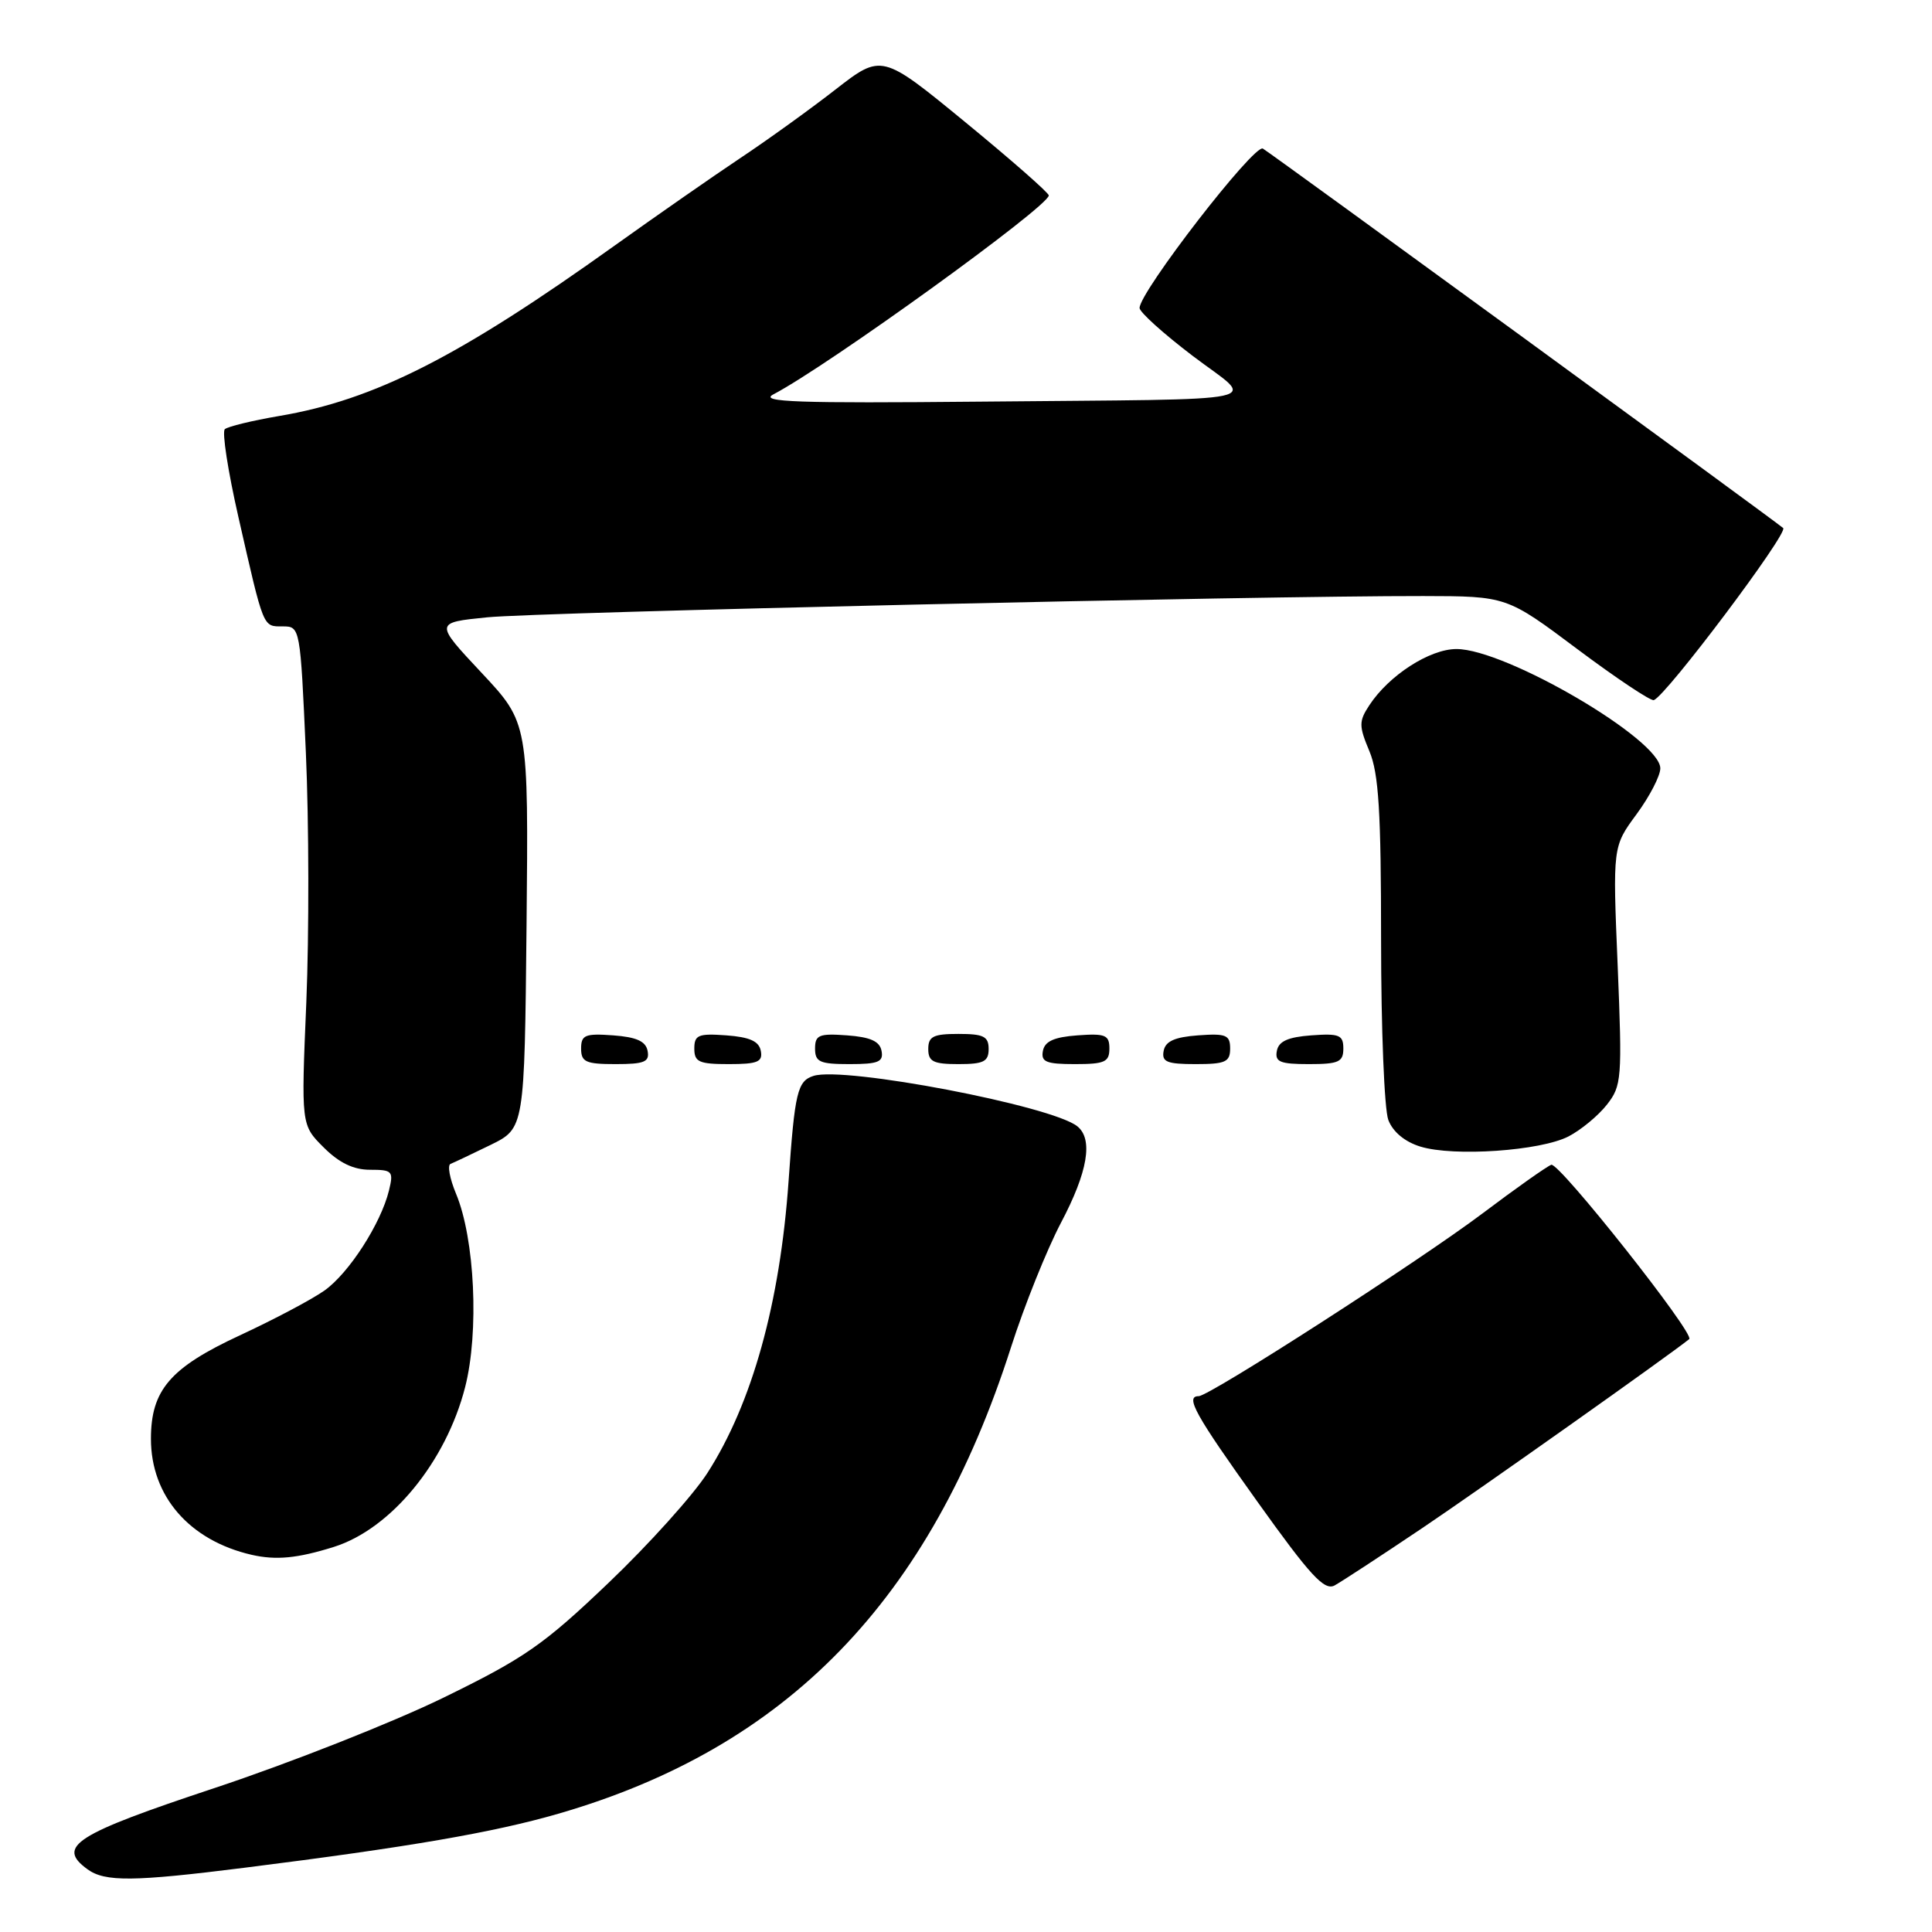 <?xml version="1.0" encoding="UTF-8" standalone="no"?>
<!DOCTYPE svg PUBLIC "-//W3C//DTD SVG 1.1//EN" "http://www.w3.org/Graphics/SVG/1.1/DTD/svg11.dtd" >
<svg xmlns="http://www.w3.org/2000/svg" xmlns:xlink="http://www.w3.org/1999/xlink" version="1.1" viewBox="0 0 256 256">
 <g >
 <path fill="currentColor"
d=" M 32.44 247.48 C 54.15 244.75 65.37 242.82 73.97 240.33 C 104.28 231.57 123.24 212.03 133.97 178.50 C 135.73 173.00 138.71 165.59 140.58 162.03 C 144.14 155.29 144.88 150.95 142.75 149.24 C 139.36 146.52 111.87 141.27 107.80 142.56 C 105.66 143.24 105.31 144.72 104.49 156.50 C 103.36 172.64 99.66 185.95 93.74 195.17 C 91.86 198.10 85.95 204.67 80.61 209.76 C 72.01 217.97 69.50 219.71 58.70 224.98 C 51.99 228.25 38.40 233.61 28.50 236.90 C 9.93 243.06 7.43 244.65 11.58 247.68 C 13.90 249.38 17.67 249.34 32.44 247.48 Z  M 188.50 202.45 C 196.02 197.39 221.14 179.61 223.83 177.44 C 224.64 176.79 206.56 153.95 205.55 154.34 C 204.93 154.58 200.84 157.47 196.46 160.77 C 188.07 167.09 160.25 185.00 158.83 185.00 C 157.00 185.00 158.35 187.43 166.59 198.95 C 173.62 208.79 175.48 210.81 176.84 210.08 C 177.75 209.58 183.00 206.15 188.50 202.45 Z  M 44.25 204.97 C 51.80 202.59 59.09 193.73 61.63 183.81 C 63.50 176.51 62.92 164.13 60.42 158.16 C 59.59 156.16 59.26 154.39 59.70 154.22 C 60.14 154.05 62.52 152.92 65.00 151.71 C 69.50 149.50 69.50 149.50 69.77 122.65 C 70.03 95.79 70.03 95.79 63.81 89.15 C 57.58 82.50 57.58 82.50 64.54 81.80 C 71.38 81.11 166.87 78.94 188.58 78.98 C 199.65 79.00 199.65 79.00 209.02 86.02 C 214.18 89.88 218.73 92.91 219.14 92.77 C 220.79 92.18 237.00 70.61 236.28 69.97 C 235.11 68.95 168.68 20.50 167.34 19.69 C 166.21 19.01 151.00 38.67 151.00 40.81 C 151.00 41.36 154.16 44.21 158.03 47.15 C 166.43 53.54 169.74 52.83 129.80 53.22 C 105.63 53.45 100.54 53.27 102.47 52.26 C 109.73 48.46 138.90 27.39 138.97 25.90 C 138.99 25.57 134.01 21.20 127.92 16.20 C 116.83 7.10 116.83 7.10 110.67 11.89 C 107.28 14.53 101.58 18.63 98.00 21.01 C 94.42 23.40 87.00 28.57 81.50 32.50 C 60.84 47.29 49.65 52.98 37.00 55.12 C 33.42 55.73 30.18 56.52 29.79 56.87 C 29.40 57.23 30.21 62.46 31.59 68.51 C 34.98 83.41 34.81 83.00 37.46 83.00 C 39.77 83.00 39.79 83.10 40.53 99.75 C 40.94 108.96 40.96 123.83 40.59 132.78 C 39.90 149.06 39.90 149.06 42.88 152.03 C 44.93 154.08 46.83 155.00 49.03 155.00 C 52.00 155.00 52.17 155.18 51.54 157.75 C 50.46 162.15 46.24 168.69 43.01 170.99 C 41.37 172.16 36.31 174.84 31.76 176.95 C 22.55 181.23 20.00 184.19 20.00 190.65 C 20.00 198.25 25.10 204.12 33.34 206.02 C 36.58 206.76 39.41 206.49 44.25 204.97 Z  M 207.84 150.58 C 209.48 149.73 211.76 147.85 212.91 146.39 C 214.89 143.87 214.96 142.96 214.35 127.96 C 213.69 112.18 213.69 112.18 216.85 107.89 C 218.58 105.54 220.00 102.80 220.00 101.81 C 220.00 97.99 199.52 86.00 192.99 86.00 C 189.44 86.00 184.03 89.49 181.43 93.47 C 180.05 95.57 180.05 96.19 181.45 99.53 C 182.69 102.49 183.00 107.55 183.00 124.56 C 183.00 136.28 183.43 147.01 183.96 148.40 C 184.56 149.98 186.15 151.30 188.21 151.93 C 192.62 153.29 204.13 152.50 207.84 150.58 Z  M 85.81 139.25 C 85.57 137.97 84.34 137.42 81.24 137.19 C 77.53 136.92 77.00 137.14 77.00 138.94 C 77.00 140.72 77.62 141.00 81.57 141.00 C 85.39 141.00 86.09 140.71 85.81 139.25 Z  M 100.81 139.25 C 100.57 137.97 99.34 137.42 96.24 137.19 C 92.53 136.92 92.00 137.14 92.00 138.94 C 92.00 140.72 92.62 141.00 96.57 141.00 C 100.39 141.00 101.09 140.71 100.81 139.25 Z  M 116.81 139.25 C 116.57 137.97 115.34 137.42 112.24 137.19 C 108.53 136.92 108.00 137.14 108.00 138.94 C 108.00 140.72 108.62 141.00 112.57 141.00 C 116.39 141.00 117.09 140.71 116.81 139.25 Z  M 131.00 139.00 C 131.00 137.33 130.33 137.00 127.00 137.00 C 123.67 137.00 123.00 137.33 123.00 139.00 C 123.00 140.67 123.67 141.00 127.00 141.00 C 130.33 141.00 131.00 140.67 131.00 139.00 Z  M 147.00 138.94 C 147.00 137.14 146.47 136.92 142.76 137.19 C 139.66 137.42 138.43 137.97 138.19 139.25 C 137.91 140.71 138.61 141.00 142.43 141.00 C 146.38 141.00 147.00 140.72 147.00 138.94 Z  M 163.00 138.94 C 163.00 137.14 162.47 136.92 158.76 137.19 C 155.66 137.42 154.43 137.97 154.19 139.25 C 153.91 140.71 154.61 141.00 158.43 141.00 C 162.38 141.00 163.00 140.72 163.00 138.94 Z  M 178.00 138.94 C 178.00 137.14 177.47 136.92 173.76 137.19 C 170.66 137.42 169.43 137.97 169.19 139.25 C 168.91 140.71 169.61 141.00 173.43 141.00 C 177.38 141.00 178.00 140.72 178.00 138.94 Z "/>
</g>
</svg>